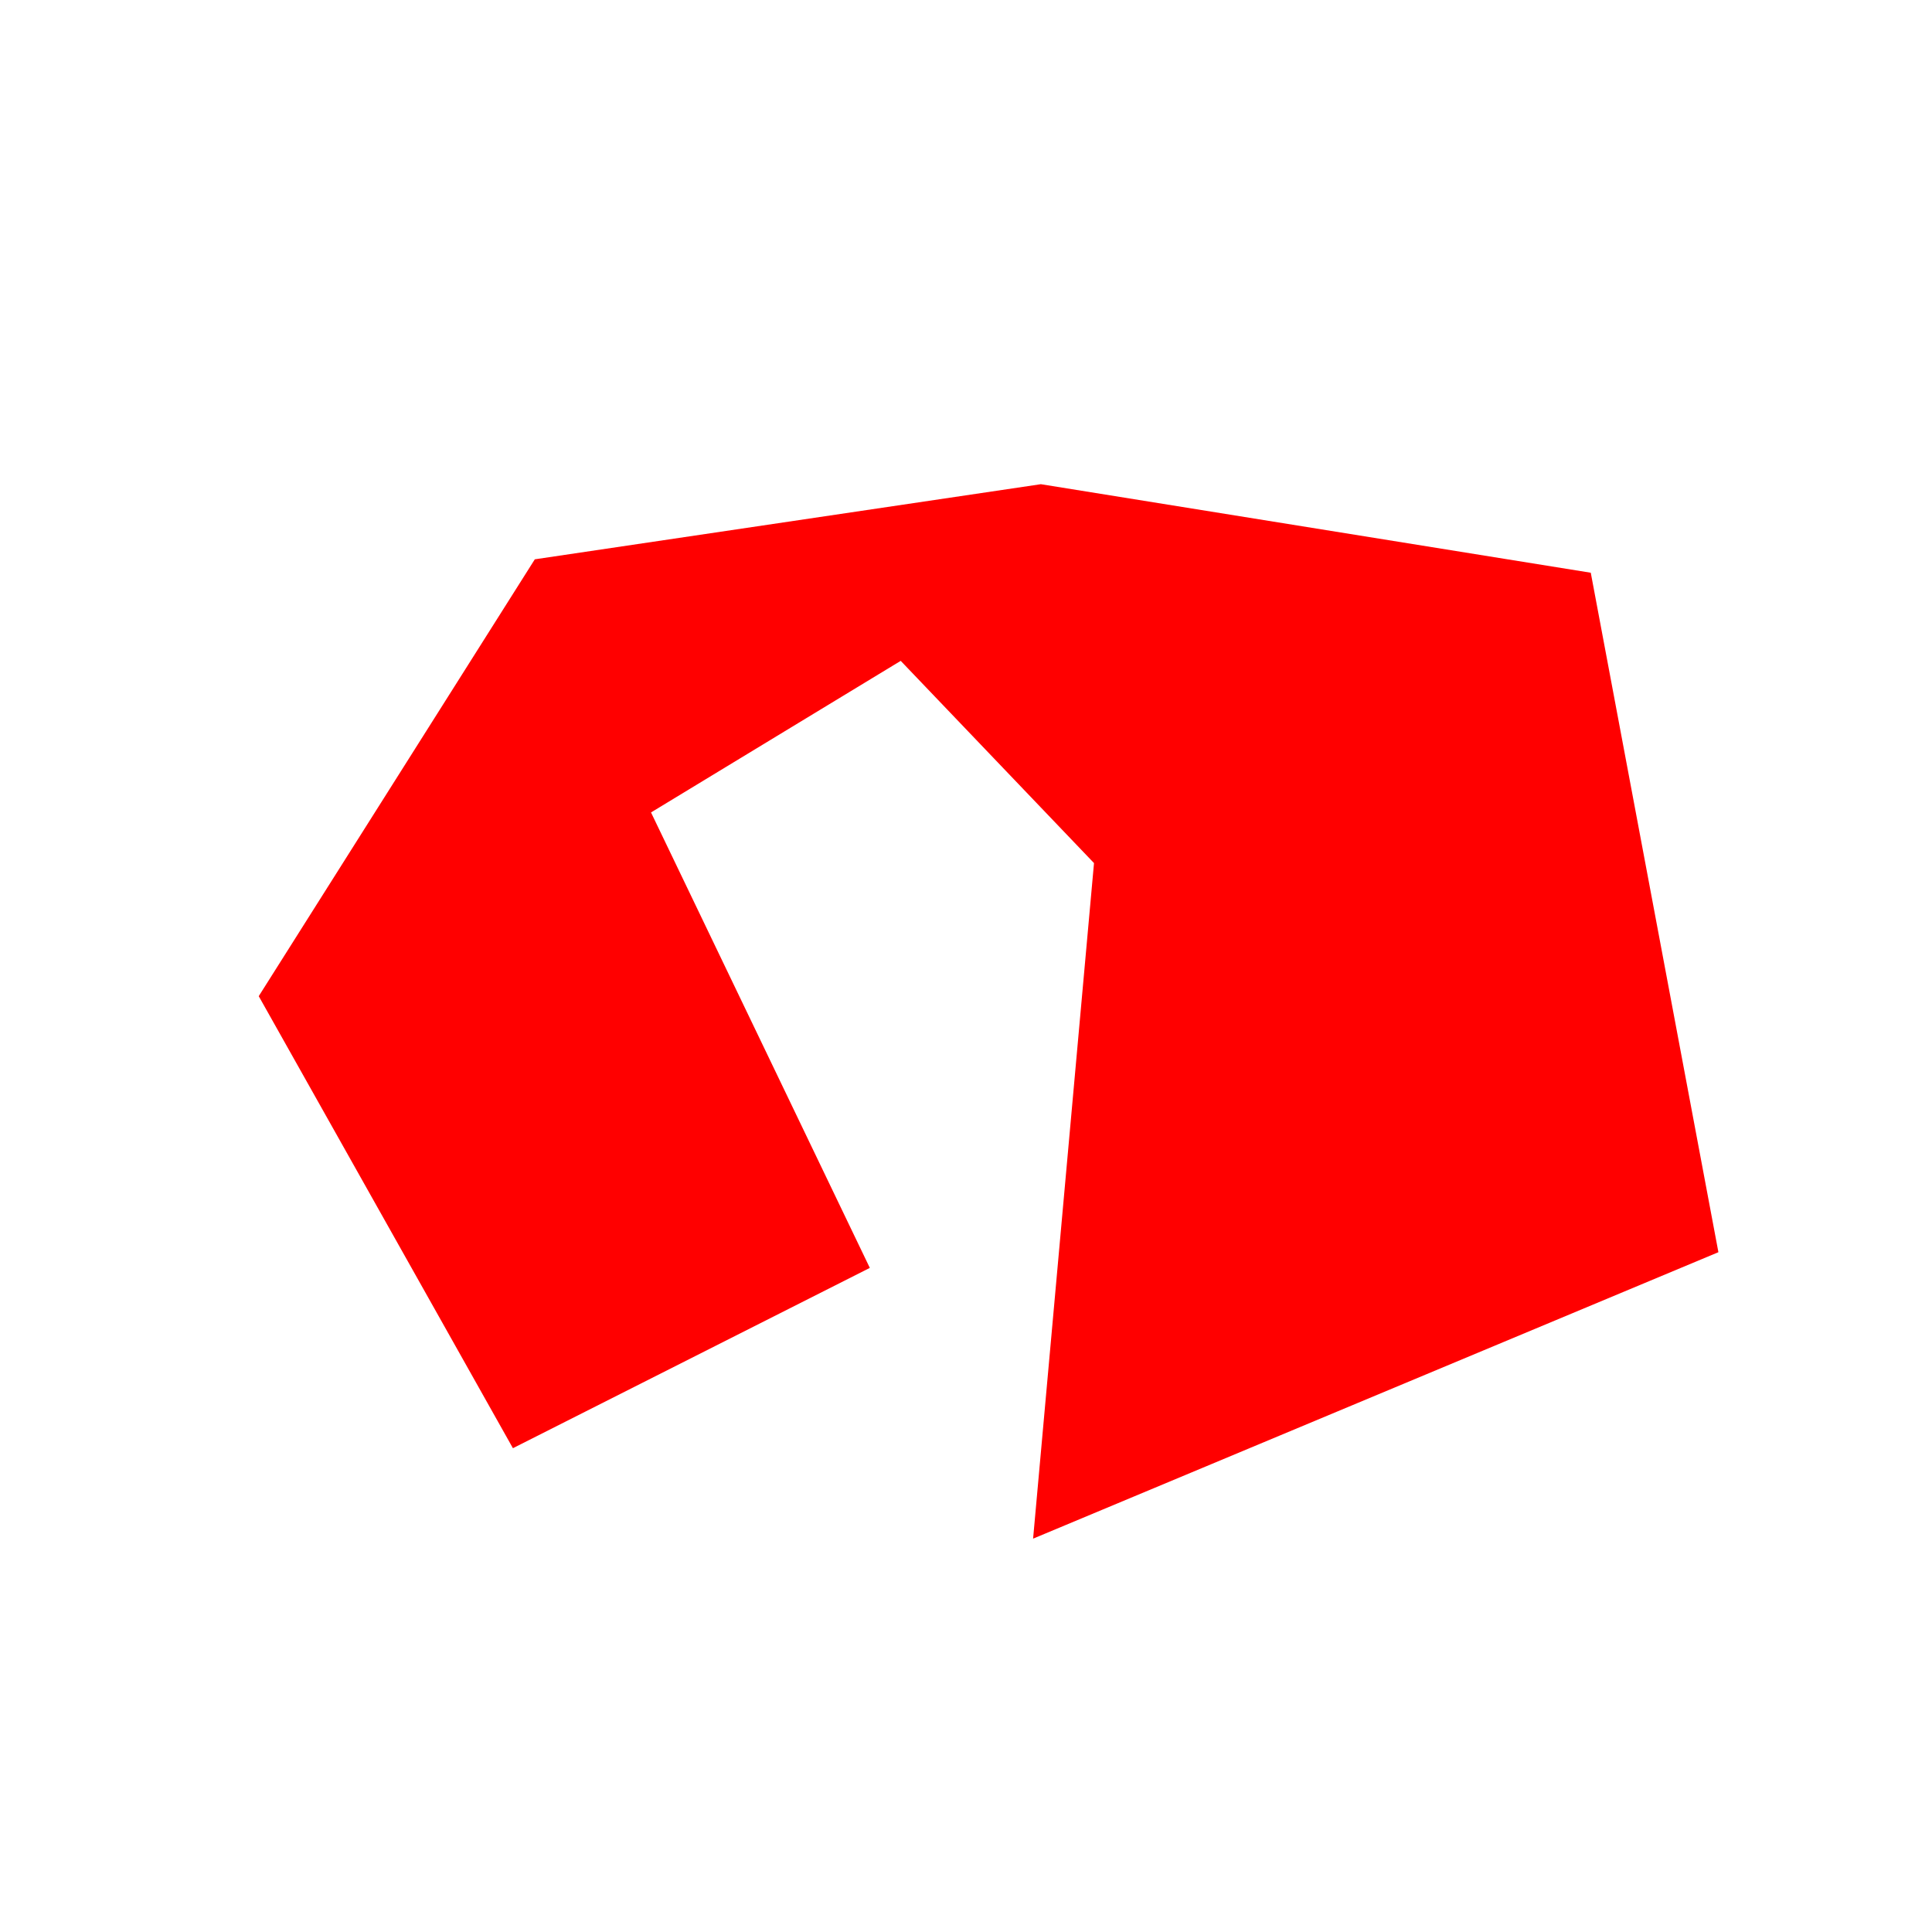 <?xml version="1.0" encoding="UTF-8" standalone="no"?>
<svg
   xmlns:dc="http://purl.org/dc/elements/1.1/"
   xmlns:cc="http://creativecommons.org/ns#"
   xmlns:rdf="http://www.w3.org/1999/02/22-rdf-syntax-ns#"
   xmlns:svg="http://www.w3.org/2000/svg"
   xmlns="http://www.w3.org/2000/svg"
   xmlns:sodipodi="http://sodipodi.sourceforge.net/DTD/sodipodi-0.dtd"
   xmlns:inkscape="http://www.inkscape.org/namespaces/inkscape"
   inkscape:export-ydpi="96"
   inkscape:export-xdpi="96"
   inkscape:export-filename="C:\Users\berbh\Documents\Projects\yastgt\resource\filled-path.png"
   sodipodi:docname="filled-path.svg"
   id="SVGRoot"
   version="1.1"
   viewBox="0 0 350 350"
   height="350mm"
   width="350mm"
   inkscape:version="1.0 (4035a4fb49, 2020-05-01)">
  <defs
     id="defs3930" />
  <sodipodi:namedview
     id="base"
     pagecolor="#ffffff"
     bordercolor="#666666"
     borderopacity="1.0"
     inkscape:pageopacity="0.0"
     inkscape:pageshadow="2"
     inkscape:zoom="0.25"
     inkscape:cx="661"
     inkscape:cy="661"
     inkscape:document-units="mm"
     inkscape:current-layer="layer1"
     inkscape:document-rotation="0"
     showgrid="false"
     inkscape:window-width="1349"
     inkscape:window-height="1041"
     inkscape:window-x="555"
     inkscape:window-y="0"
     inkscape:window-maximized="0" />
  <g
     inkscape:label="Layer 1"
     inkscape:groupmode="layer"
     id="layer1">
    <path
       inkscape:export-ydpi="96"
       inkscape:export-xdpi="96"
       sodipodi:nodetypes="cccccccccccc"
       style="fill:#ff0000;fill-opacity:1;stroke:none;stroke-width:0.265px;stroke-linecap:butt;stroke-linejoin:miter;stroke-opacity:1"
       d="M 46.873,180.466 96.886,101.325 188.563,87.717 288.183,103.755 311.305,226.848 187.155,278.741 198.189,156.356 163.172,119.721 117.938,147.181 157.577,229.691 92.92,262.355 Z"
       id="path833" />
  </g>
</svg>
